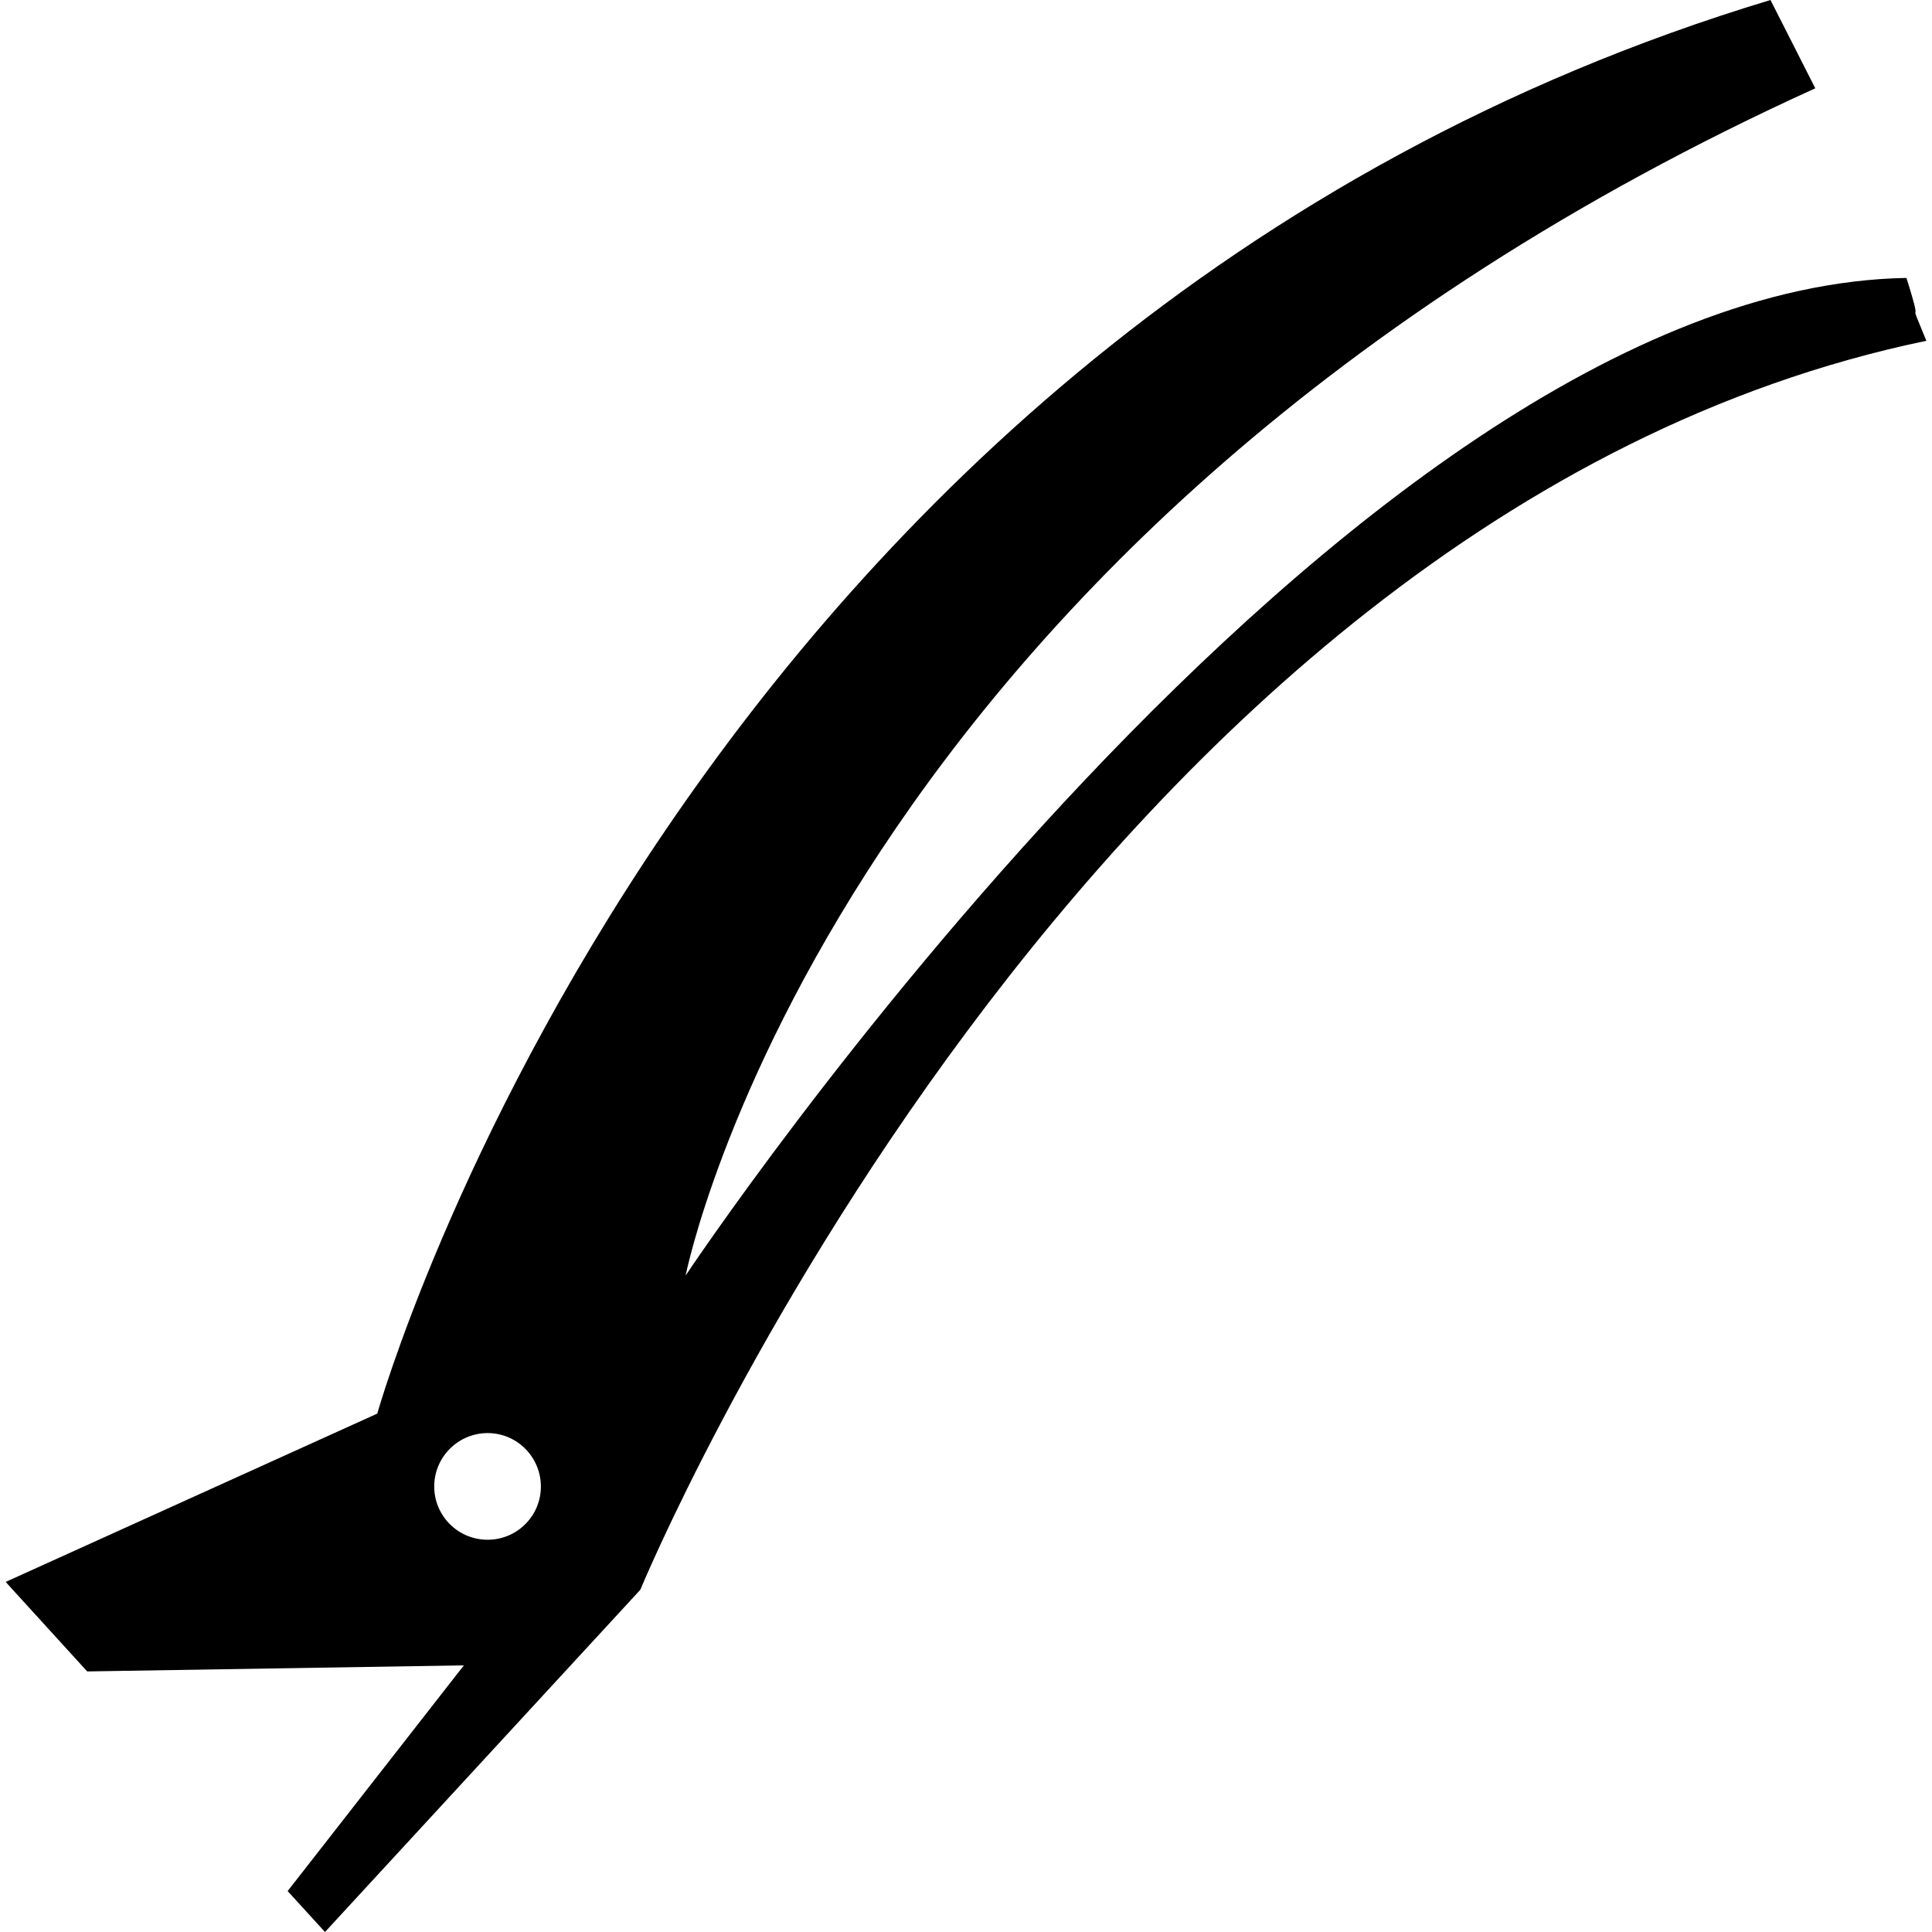 <?xml version="1.0" encoding="iso-8859-1"?>
<!-- Generator: Adobe Illustrator 16.0.0, SVG Export Plug-In . SVG Version: 6.00 Build 0)  -->
<!DOCTYPE svg PUBLIC "-//W3C//DTD SVG 1.1//EN" "http://www.w3.org/Graphics/SVG/1.1/DTD/svg11.dtd">
<svg version="1.1" id="Capa_1" xmlns="http://www.w3.org/2000/svg" xmlns:xlink="http://www.w3.org/1999/xlink" x="0px" y="0px"
	 width="31.816px" height="31.816px" viewBox="0 0 31.816 31.816" style="enable-background:new 0 0 31.816 31.816;"
	 xml:space="preserve">
<g>
	<path d="M10.545,26.18c0,0,7.297-17.681,21.178-20.568c-0.371-0.898,0,0-0.328-1.035c-9.29,0.161-20.104,16.428-20.104,16.428
		S13.693,8.817,29.894,1.454C29.039-0.229,30.287,2.226,29.156,0C11.225,5.414,6.213,23.279,6.213,23.279l-6.12,2.772l1.343,1.474
		l6.203-0.1l-2.902,3.717l0.615,0.674L10.545,26.18z M7.38,25.07c-0.327-0.357-0.301-0.914,0.058-1.24
		c0.358-0.327,0.914-0.303,1.24,0.057s0.302,0.914-0.057,1.241C8.262,25.454,7.707,25.428,7.38,25.07z"/>
</g>
<g>
</g>
<g>
</g>
<g>
</g>
<g>
</g>
<g>
</g>
<g>
</g>
<g>
</g>
<g>
</g>
<g>
</g>
<g>
</g>
<g>
</g>
<g>
</g>
<g>
</g>
<g>
</g>
<g>
</g>
</svg>
